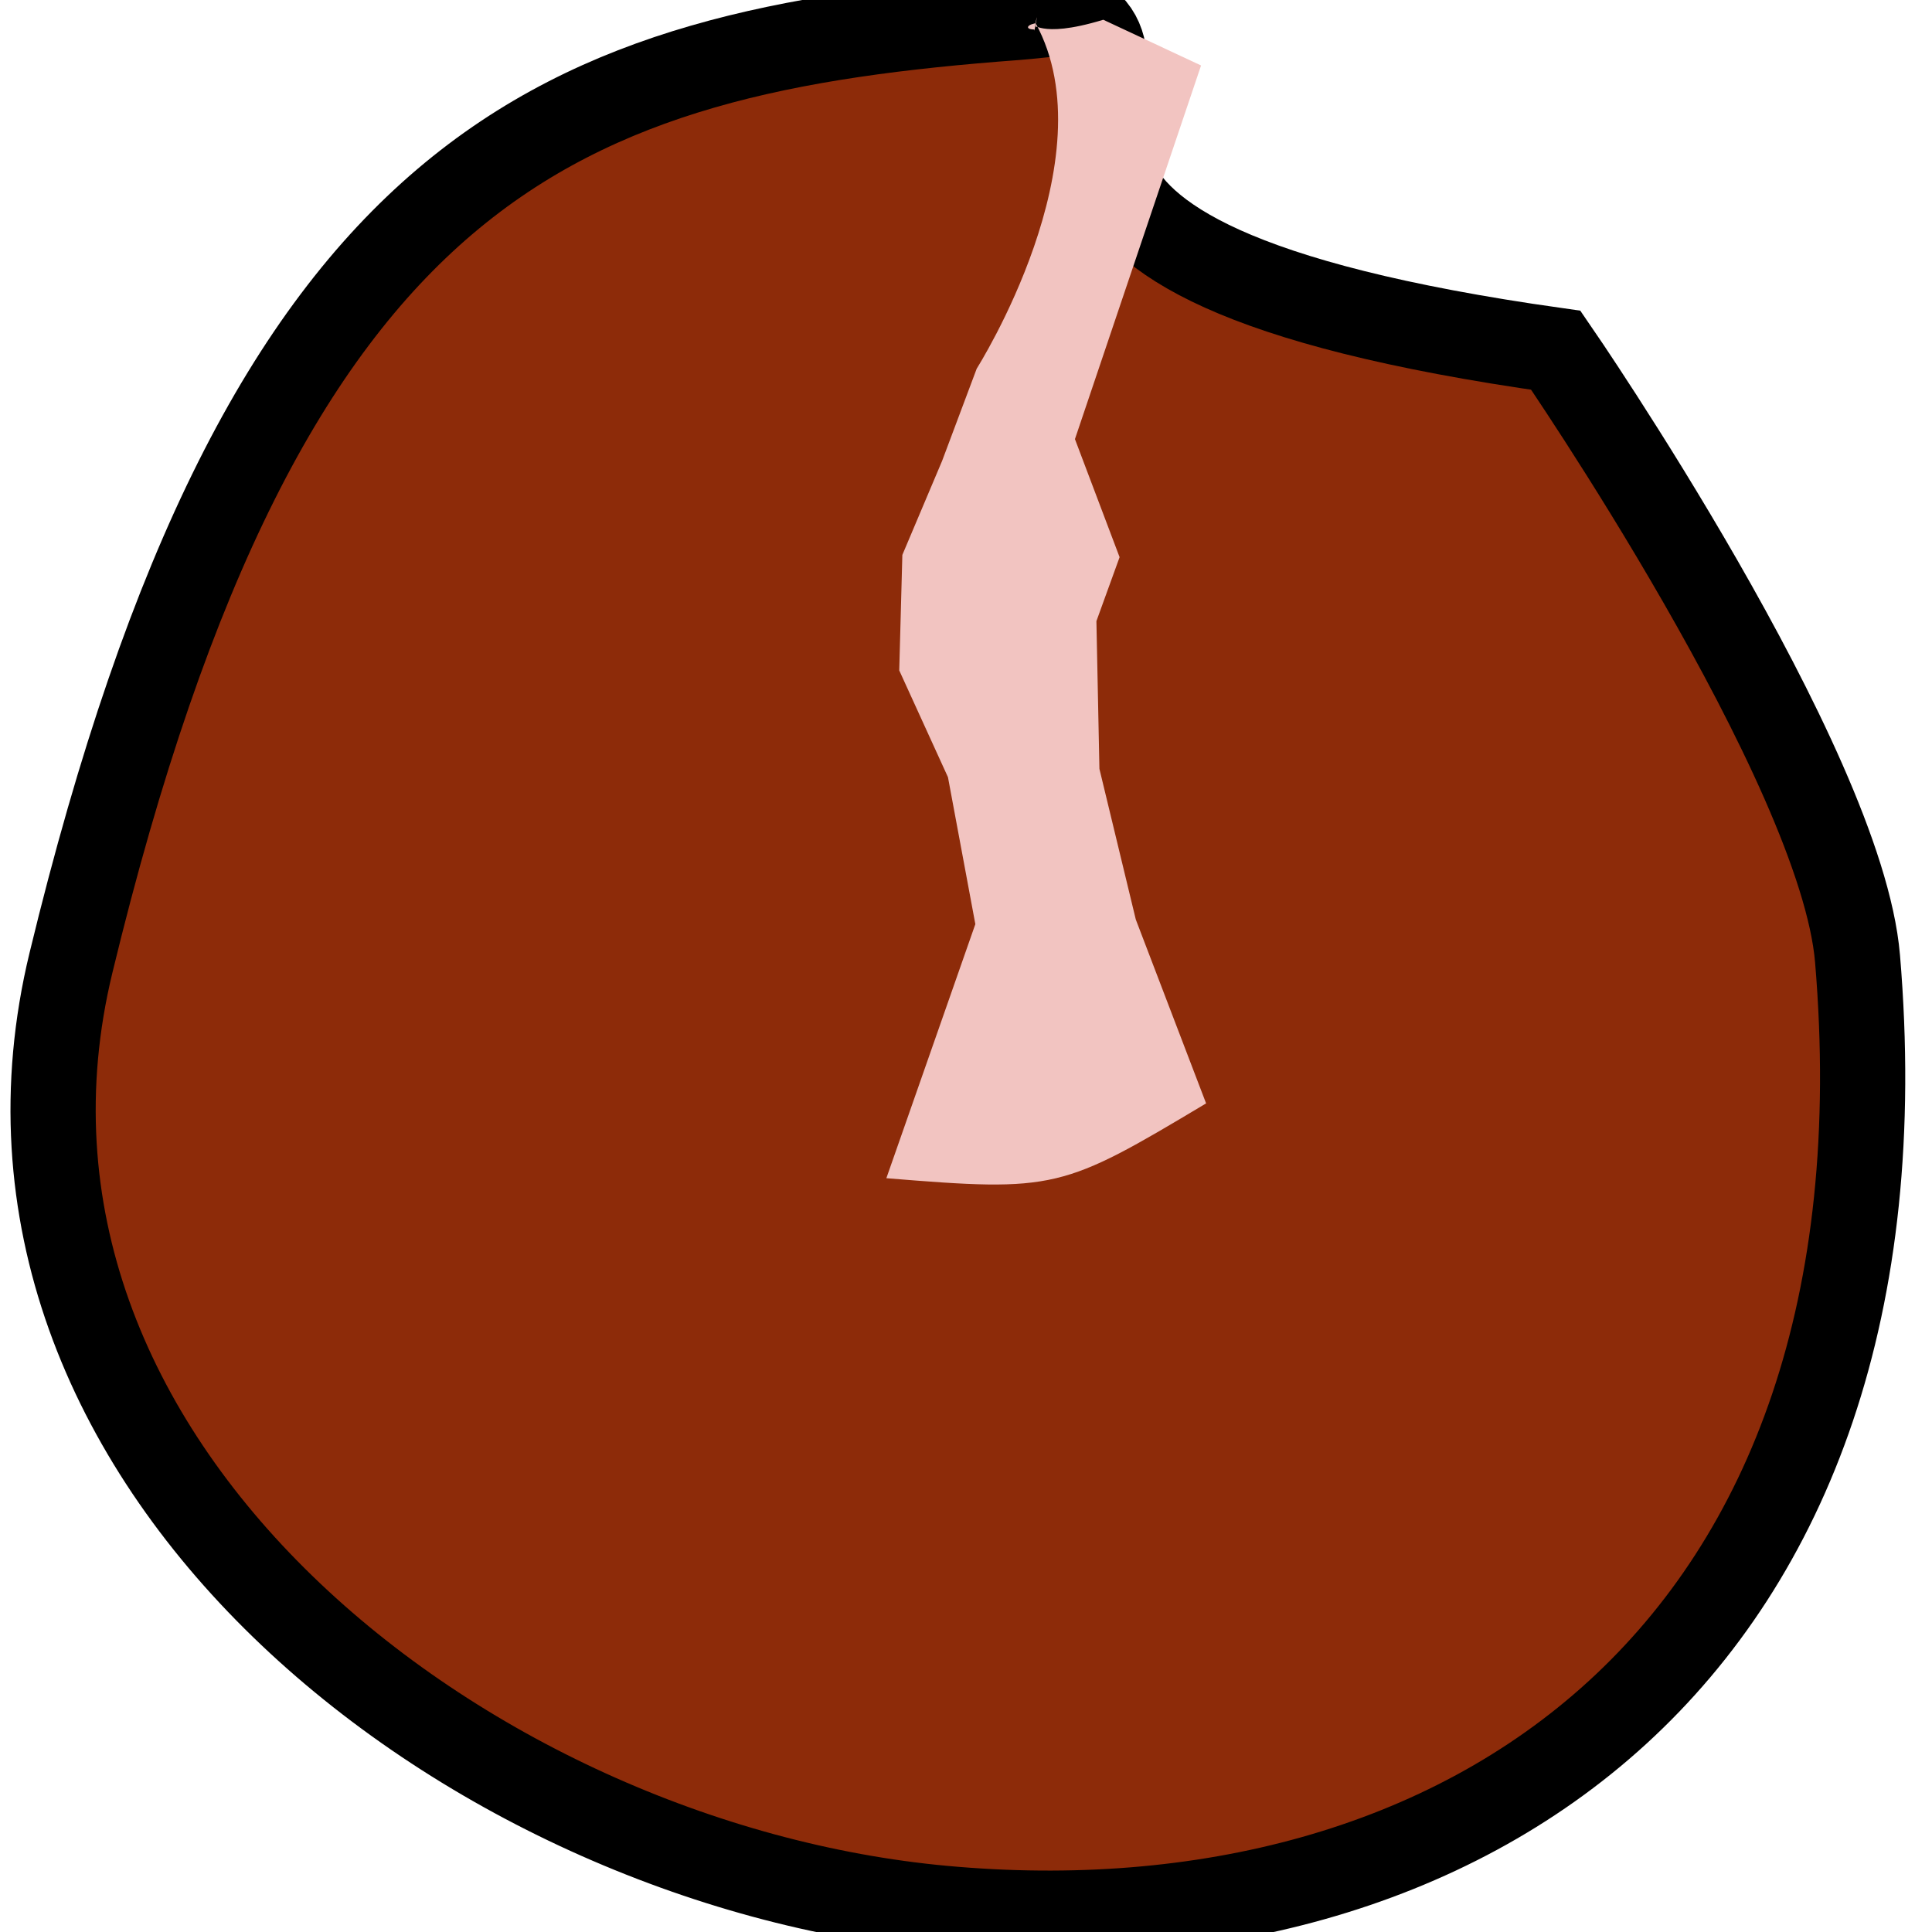 <?xml version="1.0" encoding="UTF-8" standalone="no"?>
<svg
   id="Layer_1"
   data-name="Layer 1"
   viewBox="0 0 18 18"
   version="1.1"
   sodipodi:docname="computerscare-small-knob-effed-dark-red.svg"
   inkscape:version="1.3.2 (091e20e, 2023-11-25)"
   width="18"
   height="18"
   xmlns:inkscape="http://www.inkscape.org/namespaces/inkscape"
   xmlns:sodipodi="http://sodipodi.sourceforge.net/DTD/sodipodi-0.dtd"
   xmlns="http://www.w3.org/2000/svg"
   xmlns:svg="http://www.w3.org/2000/svg"
   xmlns:rdf="http://www.w3.org/1999/02/22-rdf-syntax-ns#"
   xmlns:cc="http://creativecommons.org/ns#"
   xmlns:dc="http://purl.org/dc/elements/1.1/">
  <sodipodi:namedview
     pagecolor="#ffffff"
     bordercolor="#666666"
     borderopacity="1"
     objecttolerance="10"
     gridtolerance="10"
     guidetolerance="10"
     inkscape:pageopacity="0"
     inkscape:pageshadow="2"
     inkscape:window-width="1400"
     inkscape:window-height="834"
     id="namedview1287"
     showgrid="false"
     inkscape:zoom="22.378007"
     inkscape:cx="7.1051904"
     inkscape:cy="9.9874846"
     inkscape:window-x="2052"
     inkscape:window-y="139"
     inkscape:window-maximized="0"
     inkscape:current-layer="Big_Knob"
     inkscape:showpageshadow="2"
     inkscape:pagecheckerboard="0"
     inkscape:deskcolor="#d1d1d1" />
  <defs
     id="defs1279">
    <style
       id="style1277">.cls-1{fill:#245559;}.cls-2{fill:none;stroke:#24c9a6;stroke-miterlimit:10;stroke-width:3px;}</style>
  </defs>
  <title
     id="title1281">01 Big Knob</title>
  <g
     id="Big_Knob"
     data-name="Big Knob"
     transform="translate(0,-42)">
    <path
       style="fill:#8d2b09;fill-opacity:1;stroke:#000000;stroke-width:0.794;stroke-opacity:1;stroke-miterlimit:4;stroke-dasharray:none"
       d="m 17.306,50.929 c 0.547,6.493 -3.675,9.296 -8.519,8.85 -4.454,-0.41 -9.252,-4.158 -8.126,-8.808 1.813,-7.487 4.54,-8.49 8.808,-8.808 0.271,-0.02 0.494,-0.072 0.617,0.013 0.851,0.585 -1.605,2.237 4.409,3.087 0,0 2.659,3.861 2.811,5.667 z"
       id="Big_Button_Circle"
       inkscape:connector-curvature="0"
       sodipodi:nodetypes="sssssss" />
    <path
       style="color:#000000;font-style:normal;font-variant:normal;font-weight:normal;font-stretch:normal;font-size:medium;line-height:normal;font-family:sans-serif;font-variant-ligatures:normal;font-variant-position:normal;font-variant-caps:normal;font-variant-numeric:normal;font-variant-alternates:normal;font-feature-settings:normal;text-indent:0;text-align:start;text-decoration:none;text-decoration-line:none;text-decoration-style:solid;text-decoration-color:#000000;letter-spacing:normal;word-spacing:normal;text-transform:none;writing-mode:lr-tb;direction:ltr;text-orientation:mixed;dominant-baseline:auto;baseline-shift:baseline;text-anchor:start;white-space:normal;shape-padding:0;clip-rule:nonzero;display:inline;overflow:visible;visibility:visible;opacity:1;isolation:auto;mix-blend-mode:normal;color-interpolation:sRGB;color-interpolation-filters:linearRGB;solid-color:#000000;solid-opacity:1;vector-effect:none;fill:#f2c4c1;fill-opacity:1;fill-rule:nonzero;stroke:none;stroke-width:0.23;stroke-linecap:butt;stroke-linejoin:miter;stroke-miterlimit:10;stroke-dasharray:none;stroke-dashoffset:0;stroke-opacity:1;color-rendering:auto;image-rendering:auto;shape-rendering:auto;text-rendering:auto;enable-background:accumulate"
       d="m 9.649,42.217 c 0.69,1.263 -0.549,3.217 -0.549,3.217 l -0.323,0.861 -0.37,0.875 -0.029,1.076 0.454,0.995 0.255,1.369 -0.829,2.367 c 1.577,0.129 1.636,0.106 2.979,-0.697 l -0.655,-1.713 -0.339,-1.404 -0.028,-1.376 0.216,-0.596 -0.416,-1.1 1.175,-3.481 -0.911,-0.426 c -0.631,0.192 -0.639,-0.006 -0.644,0.091 -0.003,0.064 0.048,-0.23 0.012,-0.058 0,0 -0.071,0.012 -0.069,0.038 0.002,0.02 0.057,0.02 0.057,0.02 z"
       id="Button_Pointer"
       inkscape:connector-curvature="0"
       sodipodi:nodetypes="ccccccccccccccccscacc" />
  </g>
</svg>
